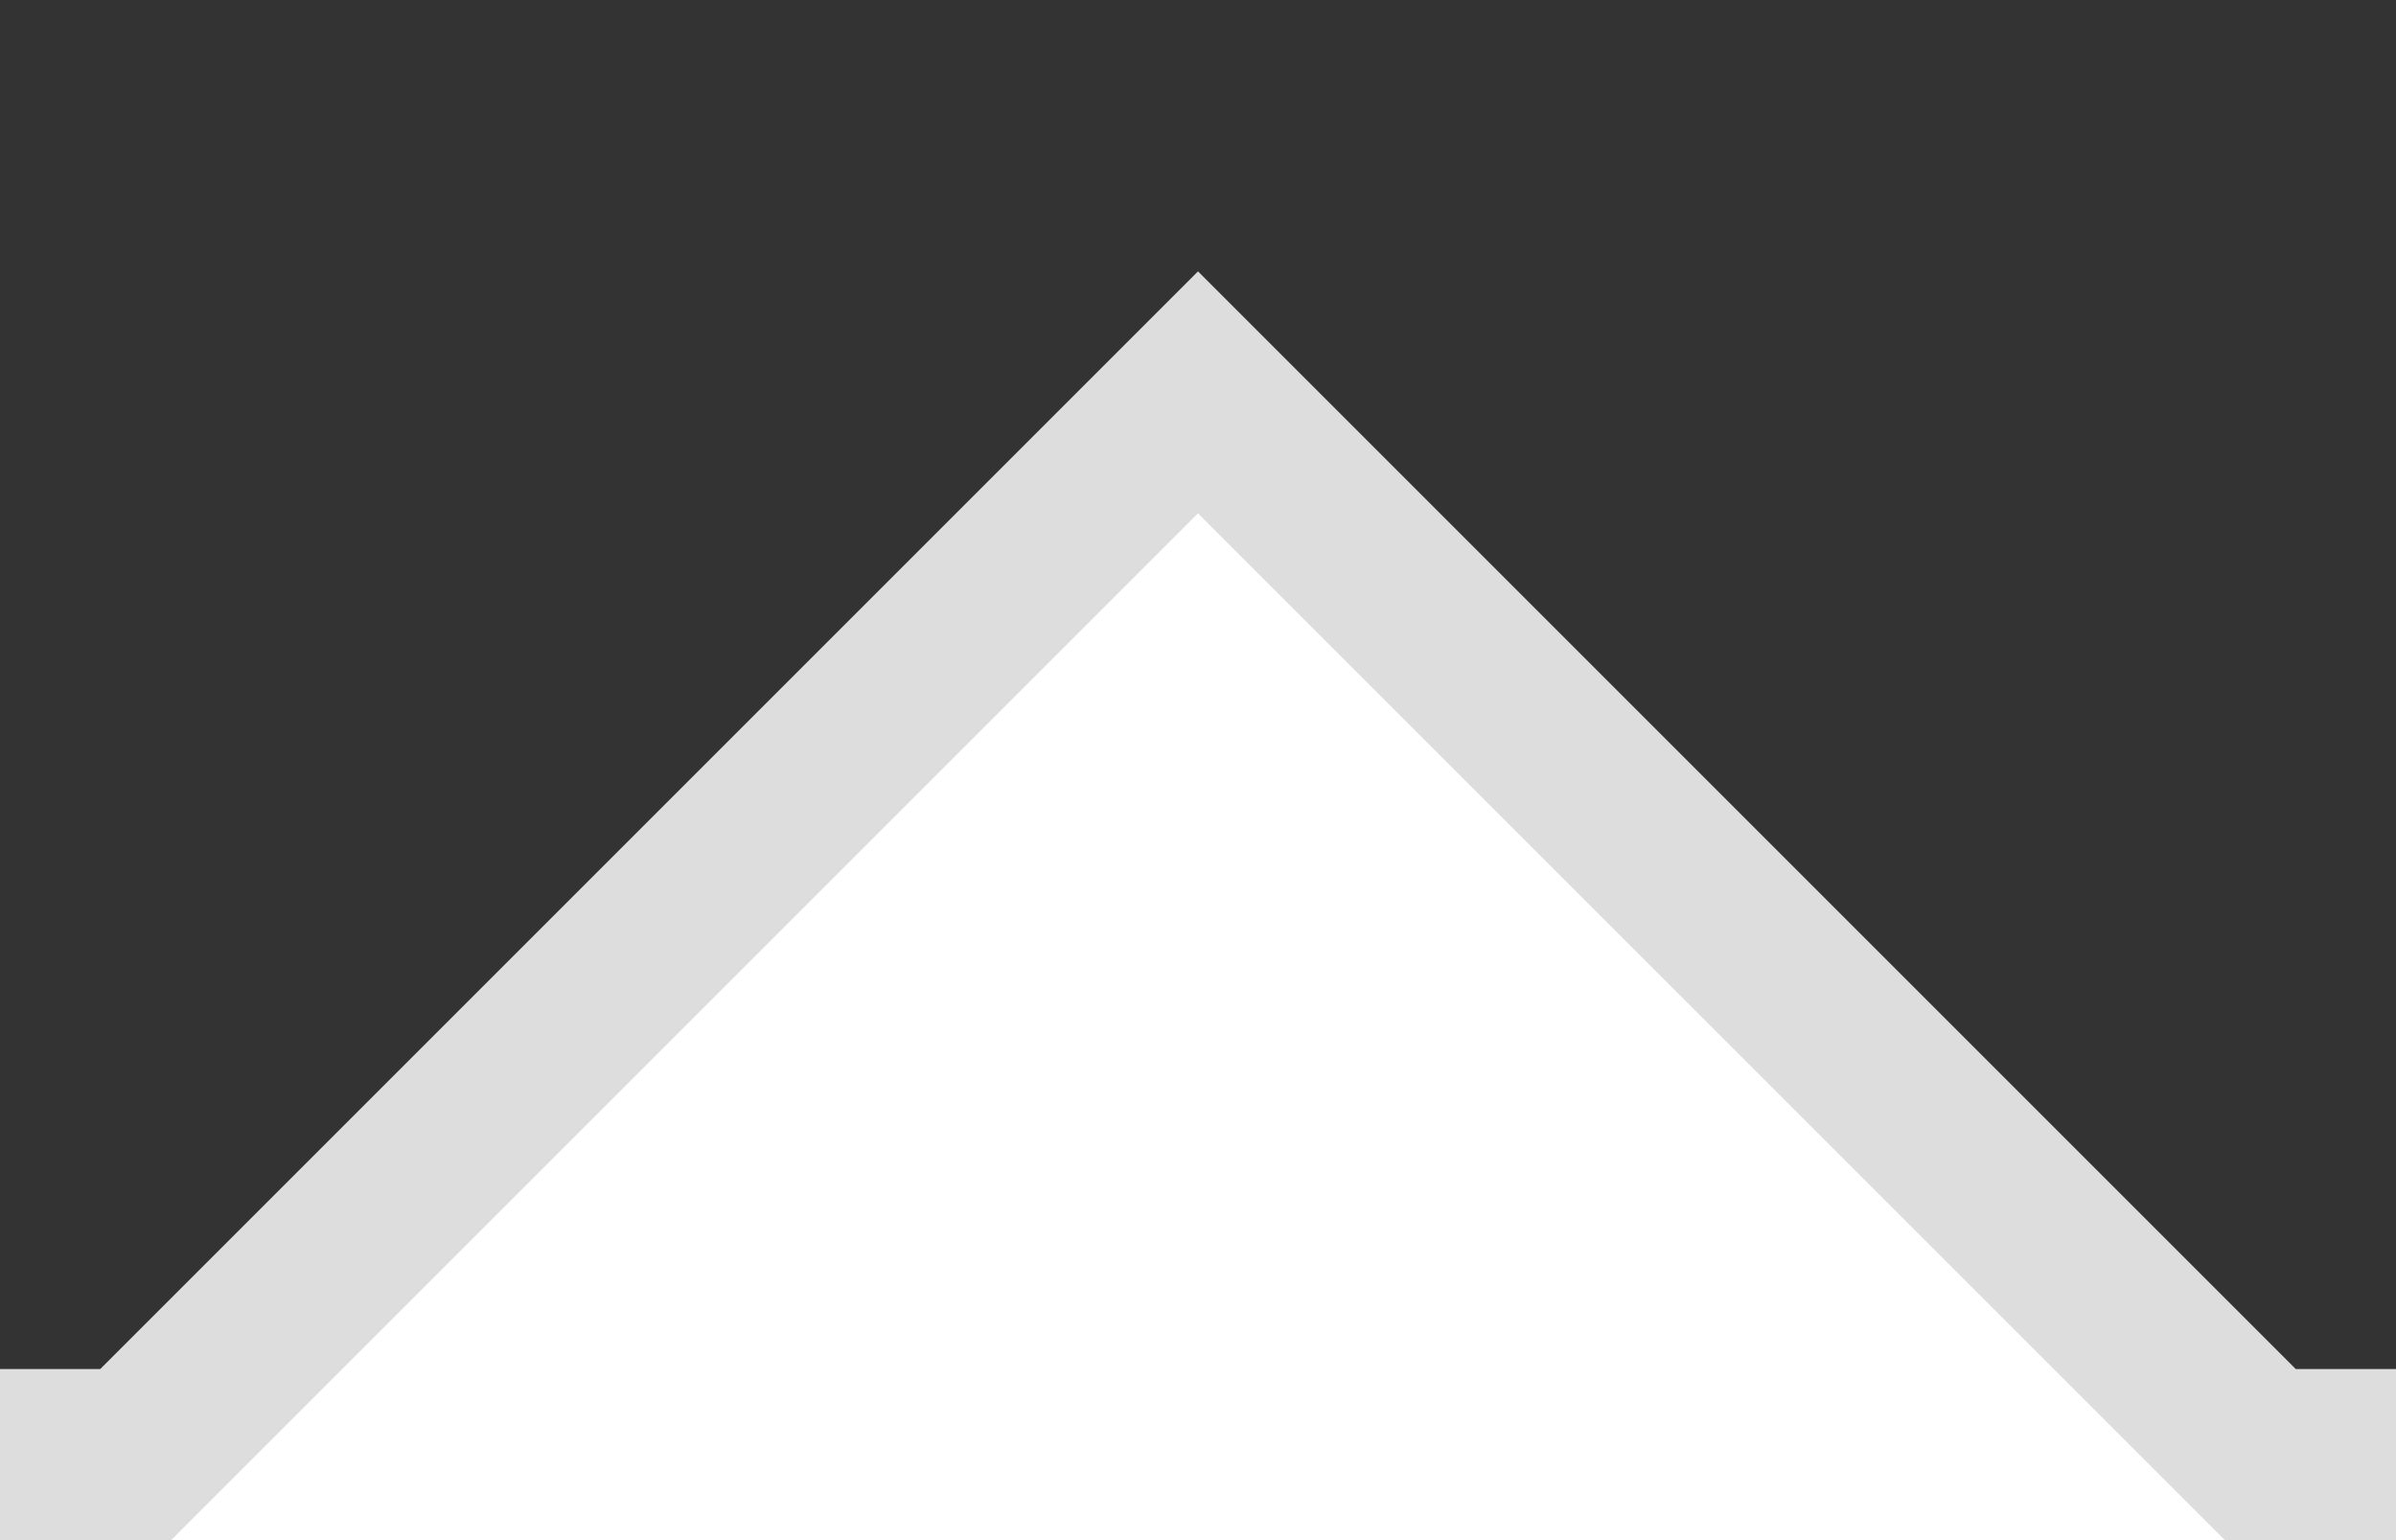 <?xml version="1.0" encoding="UTF-8"?>
<svg width="14px" height="9px" viewBox="0 0 14 9" version="1.1" xmlns="http://www.w3.org/2000/svg" xmlns:xlink="http://www.w3.org/1999/xlink">
    <rect x="0" y="0" width="14" height="9" fill="#333333" stroke="none"/>
    <!-- Generator: Sketch 50.2 (55047) - http://www.bohemiancoding.com/sketch -->
    <title>Artboard</title>
    <desc>Created with Sketch.</desc>
    <defs></defs>
    <g id="Artboard" stroke="none" stroke-width="1" fill="none" fill-rule="evenodd">
        <path d="M0.793,8.5 L7,2.293 L13.207,8.5 L205,8.5 C207.485,8.5 209.5,10.515 209.5,13 L209.5,76 C209.5,78.485 207.485,80.5 205,80.5 L-13,80.5 C-15.485,80.5 -17.5,78.485 -17.5,76 L-17.5,13 C-17.5,10.515 -15.485,8.5 -13,8.5 L0.793,8.5 Z" id="Rectangle-13" stroke="#DDDDDD" fill="#FFFFFF"></path>
    </g>
</svg>